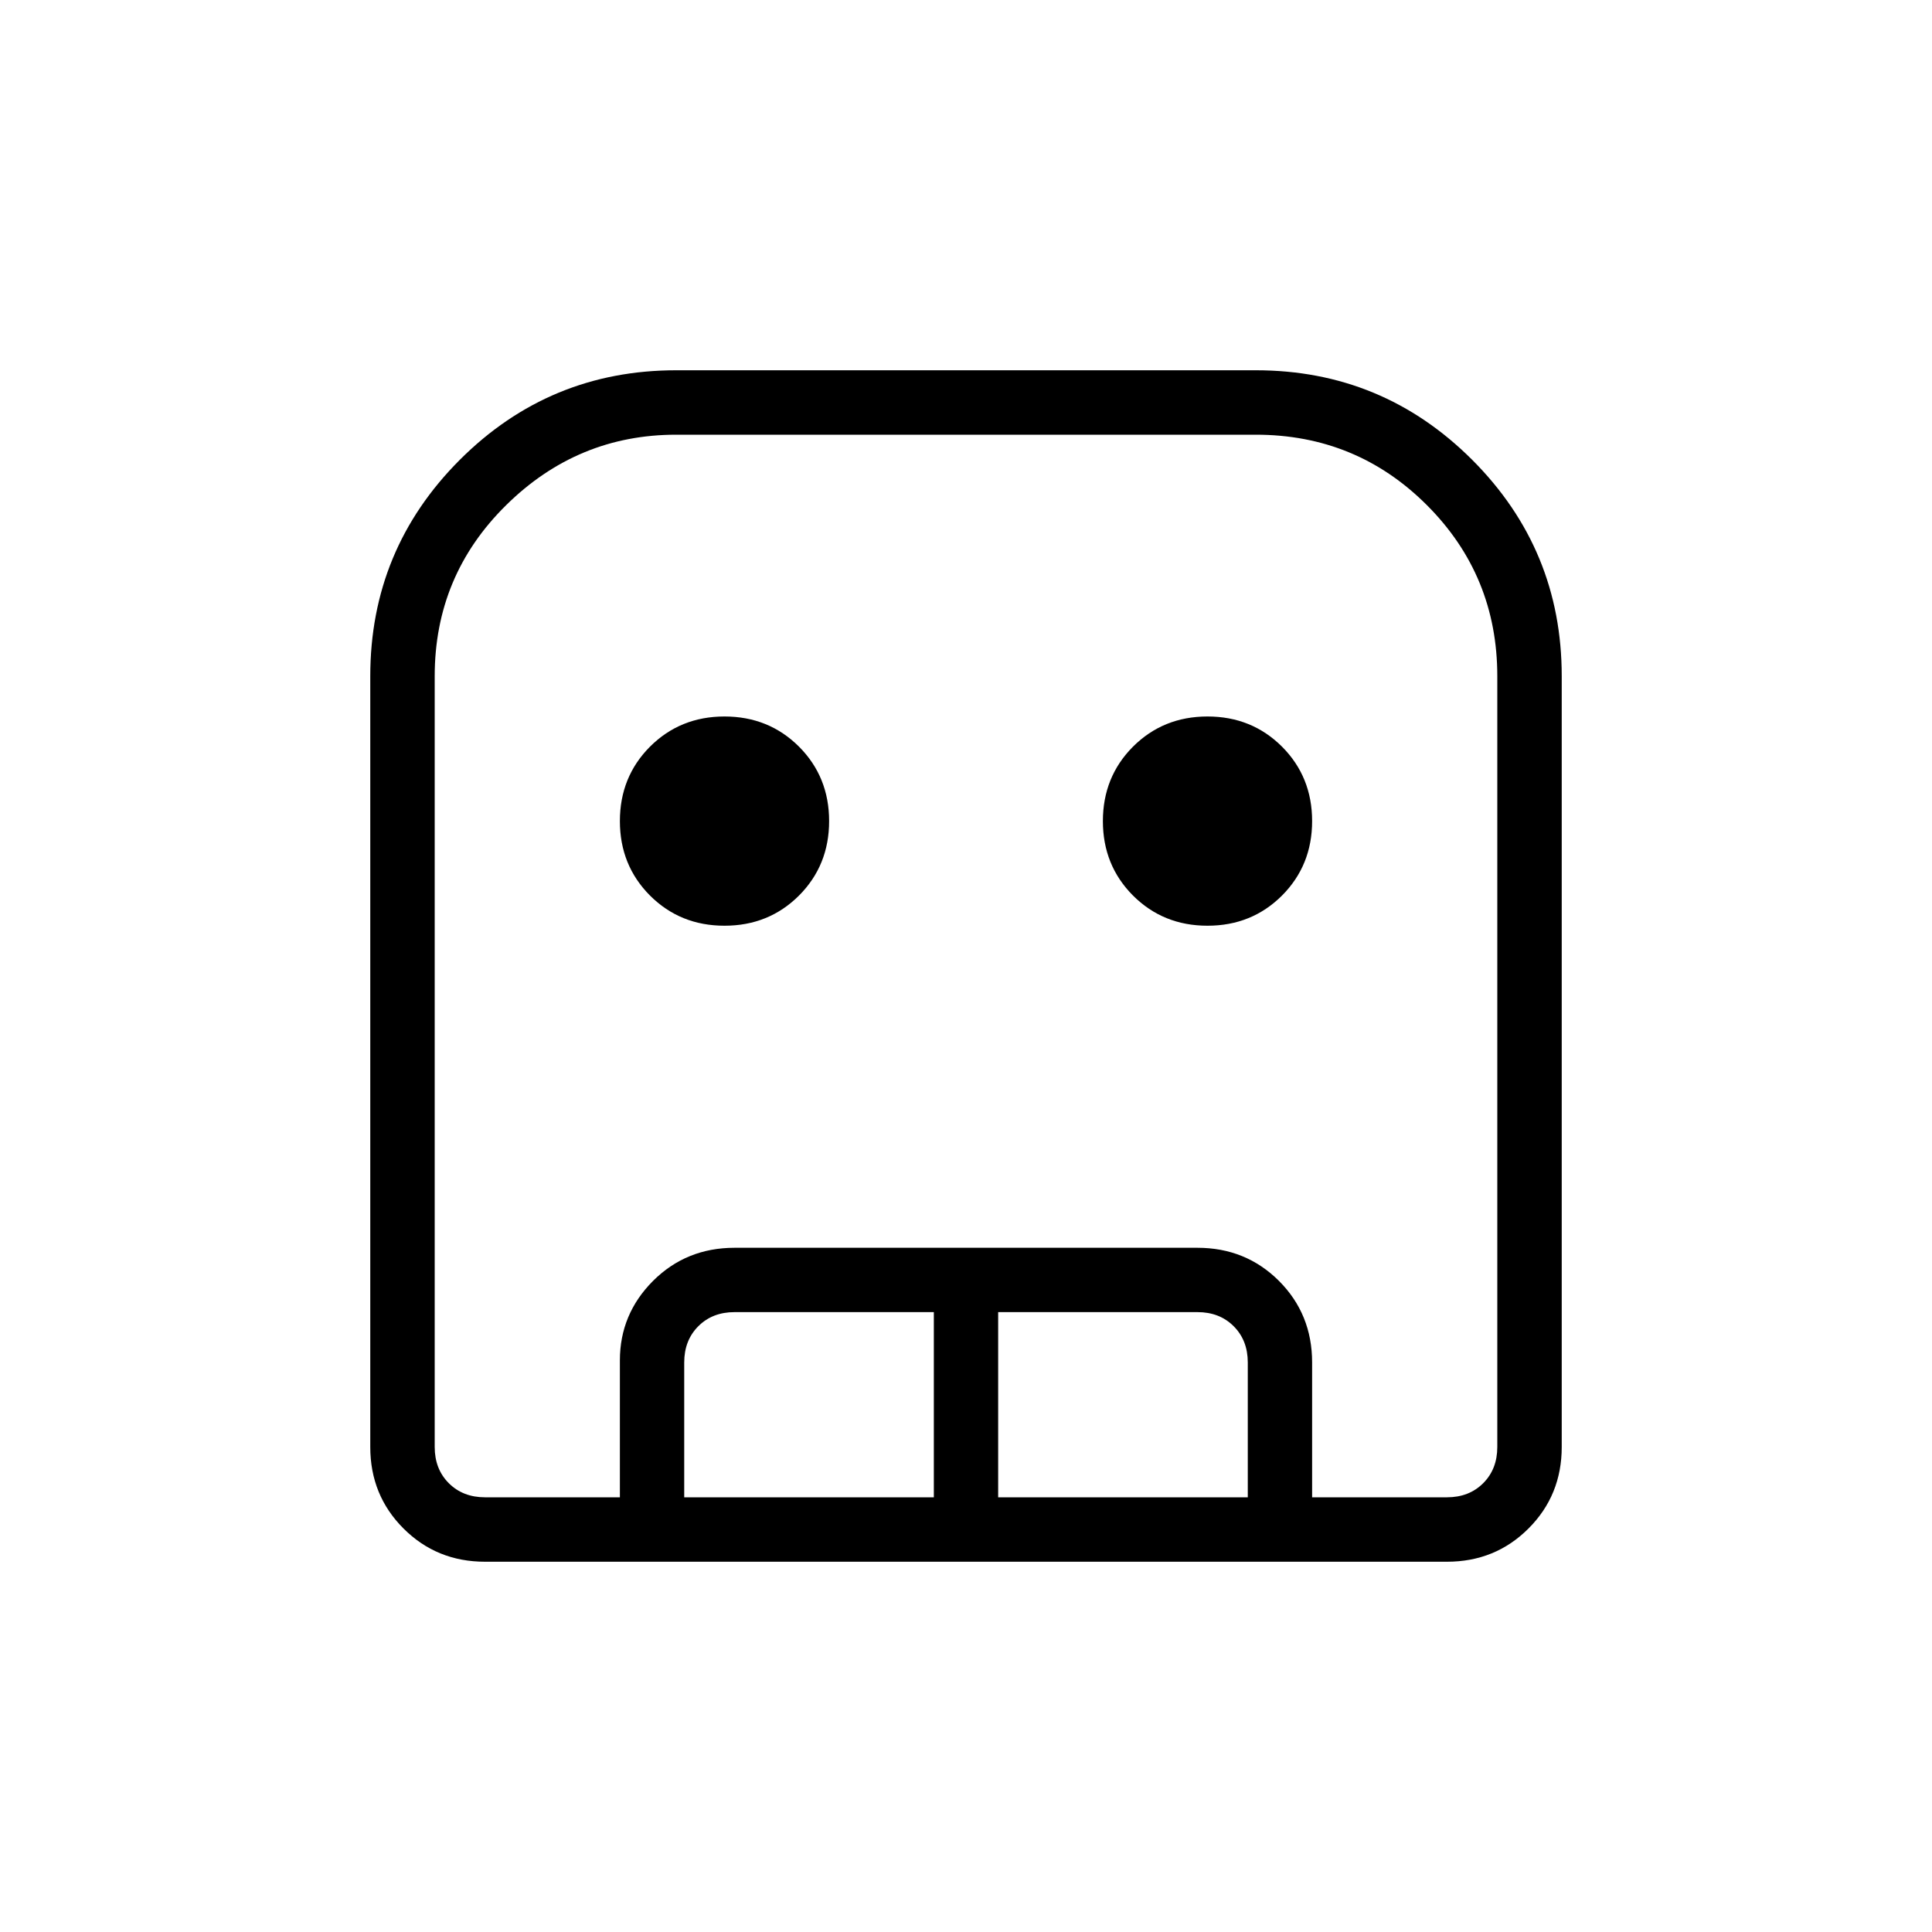 <svg xmlns="http://www.w3.org/2000/svg" height="20" width="20"><path d="M5.021 16.167q-.5 0-.844-.344t-.344-.844V7q0-1.312.927-2.24.928-.927 2.24-.927h6q1.312 0 2.24.927.927.928.927 2.24v7.979q0 .5-.344.844t-.844.344Zm0-.667H14.979q.229 0 .375-.146t.146-.375V7q0-1.042-.729-1.771Q14.042 4.5 13 4.5H7q-1.021 0-1.76.729Q4.5 5.958 4.5 7v7.979q0 .229.146.375t.375.146ZM7.5 9.583q-.458 0-.771-.312-.312-.313-.312-.771t.312-.771q.313-.312.771-.312t.771.312q.312.313.312.771t-.312.771q-.313.312-.771.312Zm5 0q-.458 0-.771-.312-.312-.313-.312-.771t.312-.771q.313-.312.771-.312t.771.312q.312.313.312.771t-.312.771q-.313.312-.771.312ZM6.417 15.5v-1.417q0-.479.343-.823.344-.343.844-.343h4.792q.5 0 .844.343.343.344.343.844V15.5h-.666v-1.396q0-.229-.146-.375t-.375-.146h-2.063V15.5h-.666v-1.917H7.604q-.229 0-.375.146t-.146.375V15.5Zm-1.396 0H15.5h-11 .521Z"/></svg>